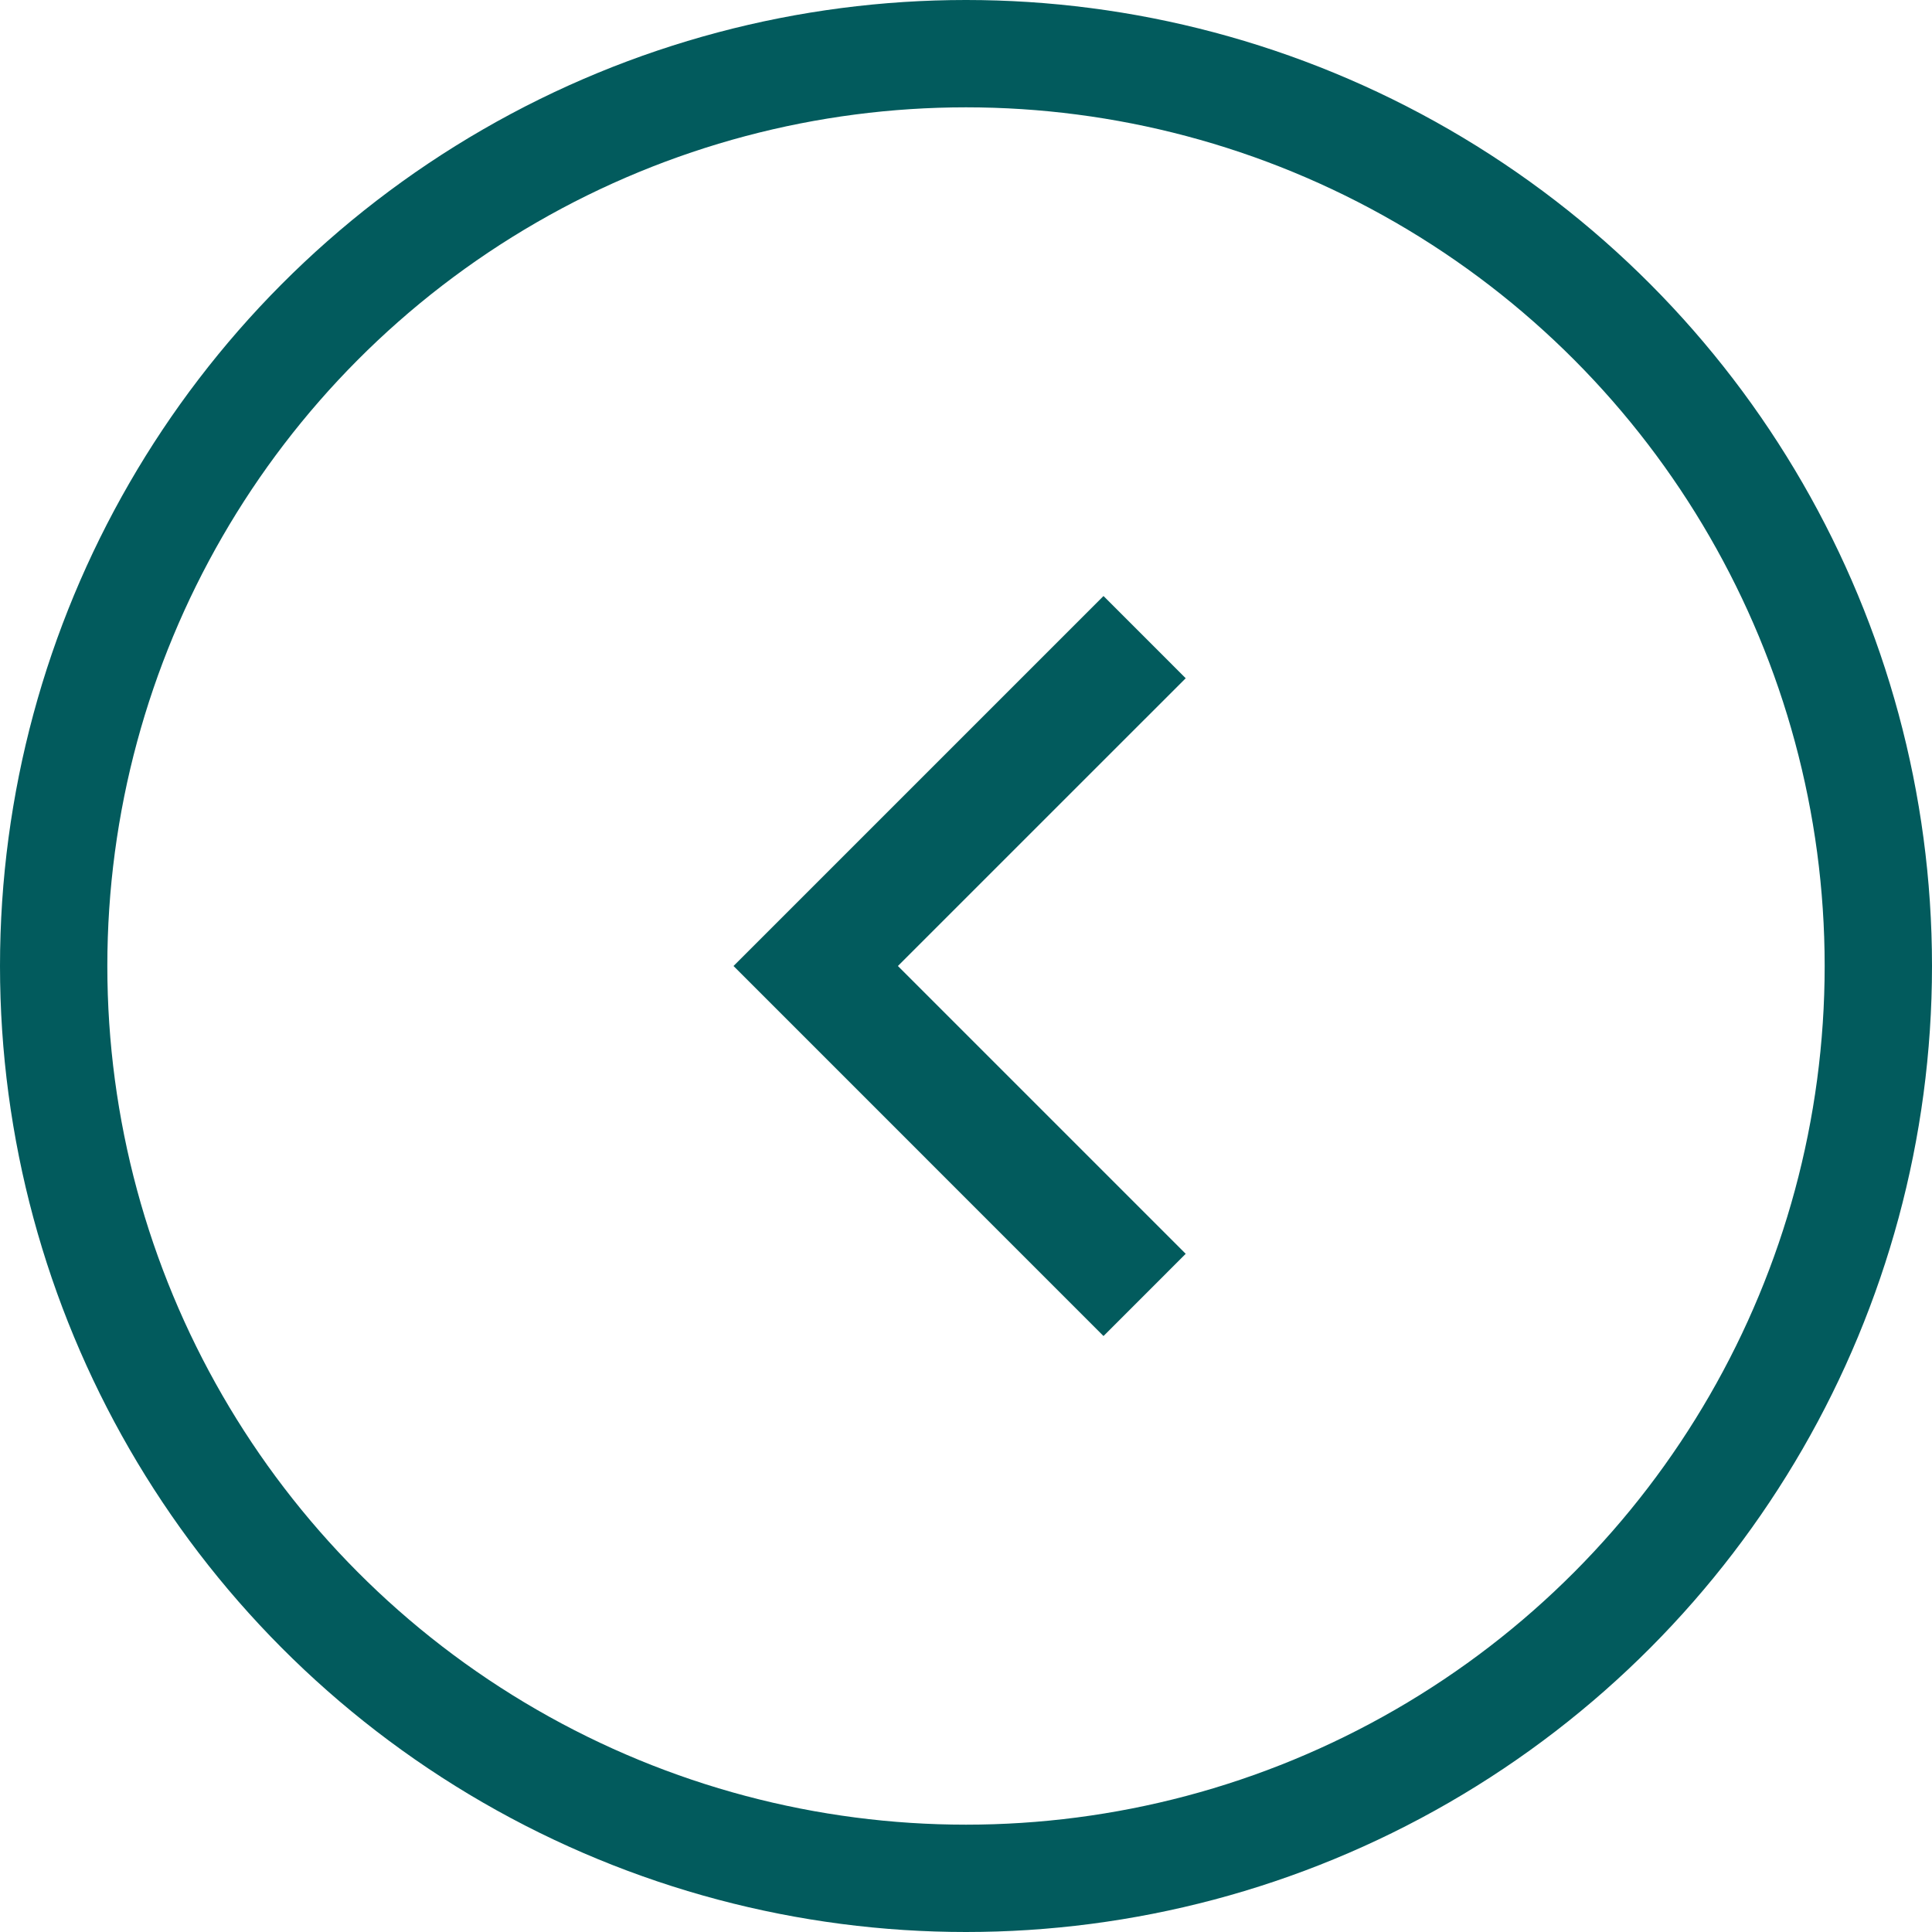 <svg width="36" height="36" viewBox="0 0 36 36" fill="none" xmlns="http://www.w3.org/2000/svg">
<circle cx="18" cy="18" r="17" transform="rotate(-180 18 18)" stroke="#025B5D" stroke-width="2"/>
<path d="M16.731 18L22.094 23.363L20.562 24.895L13.668 18L20.562 11.106L22.094 12.638L16.731 18Z" fill="#025B5D"/>
</svg>

